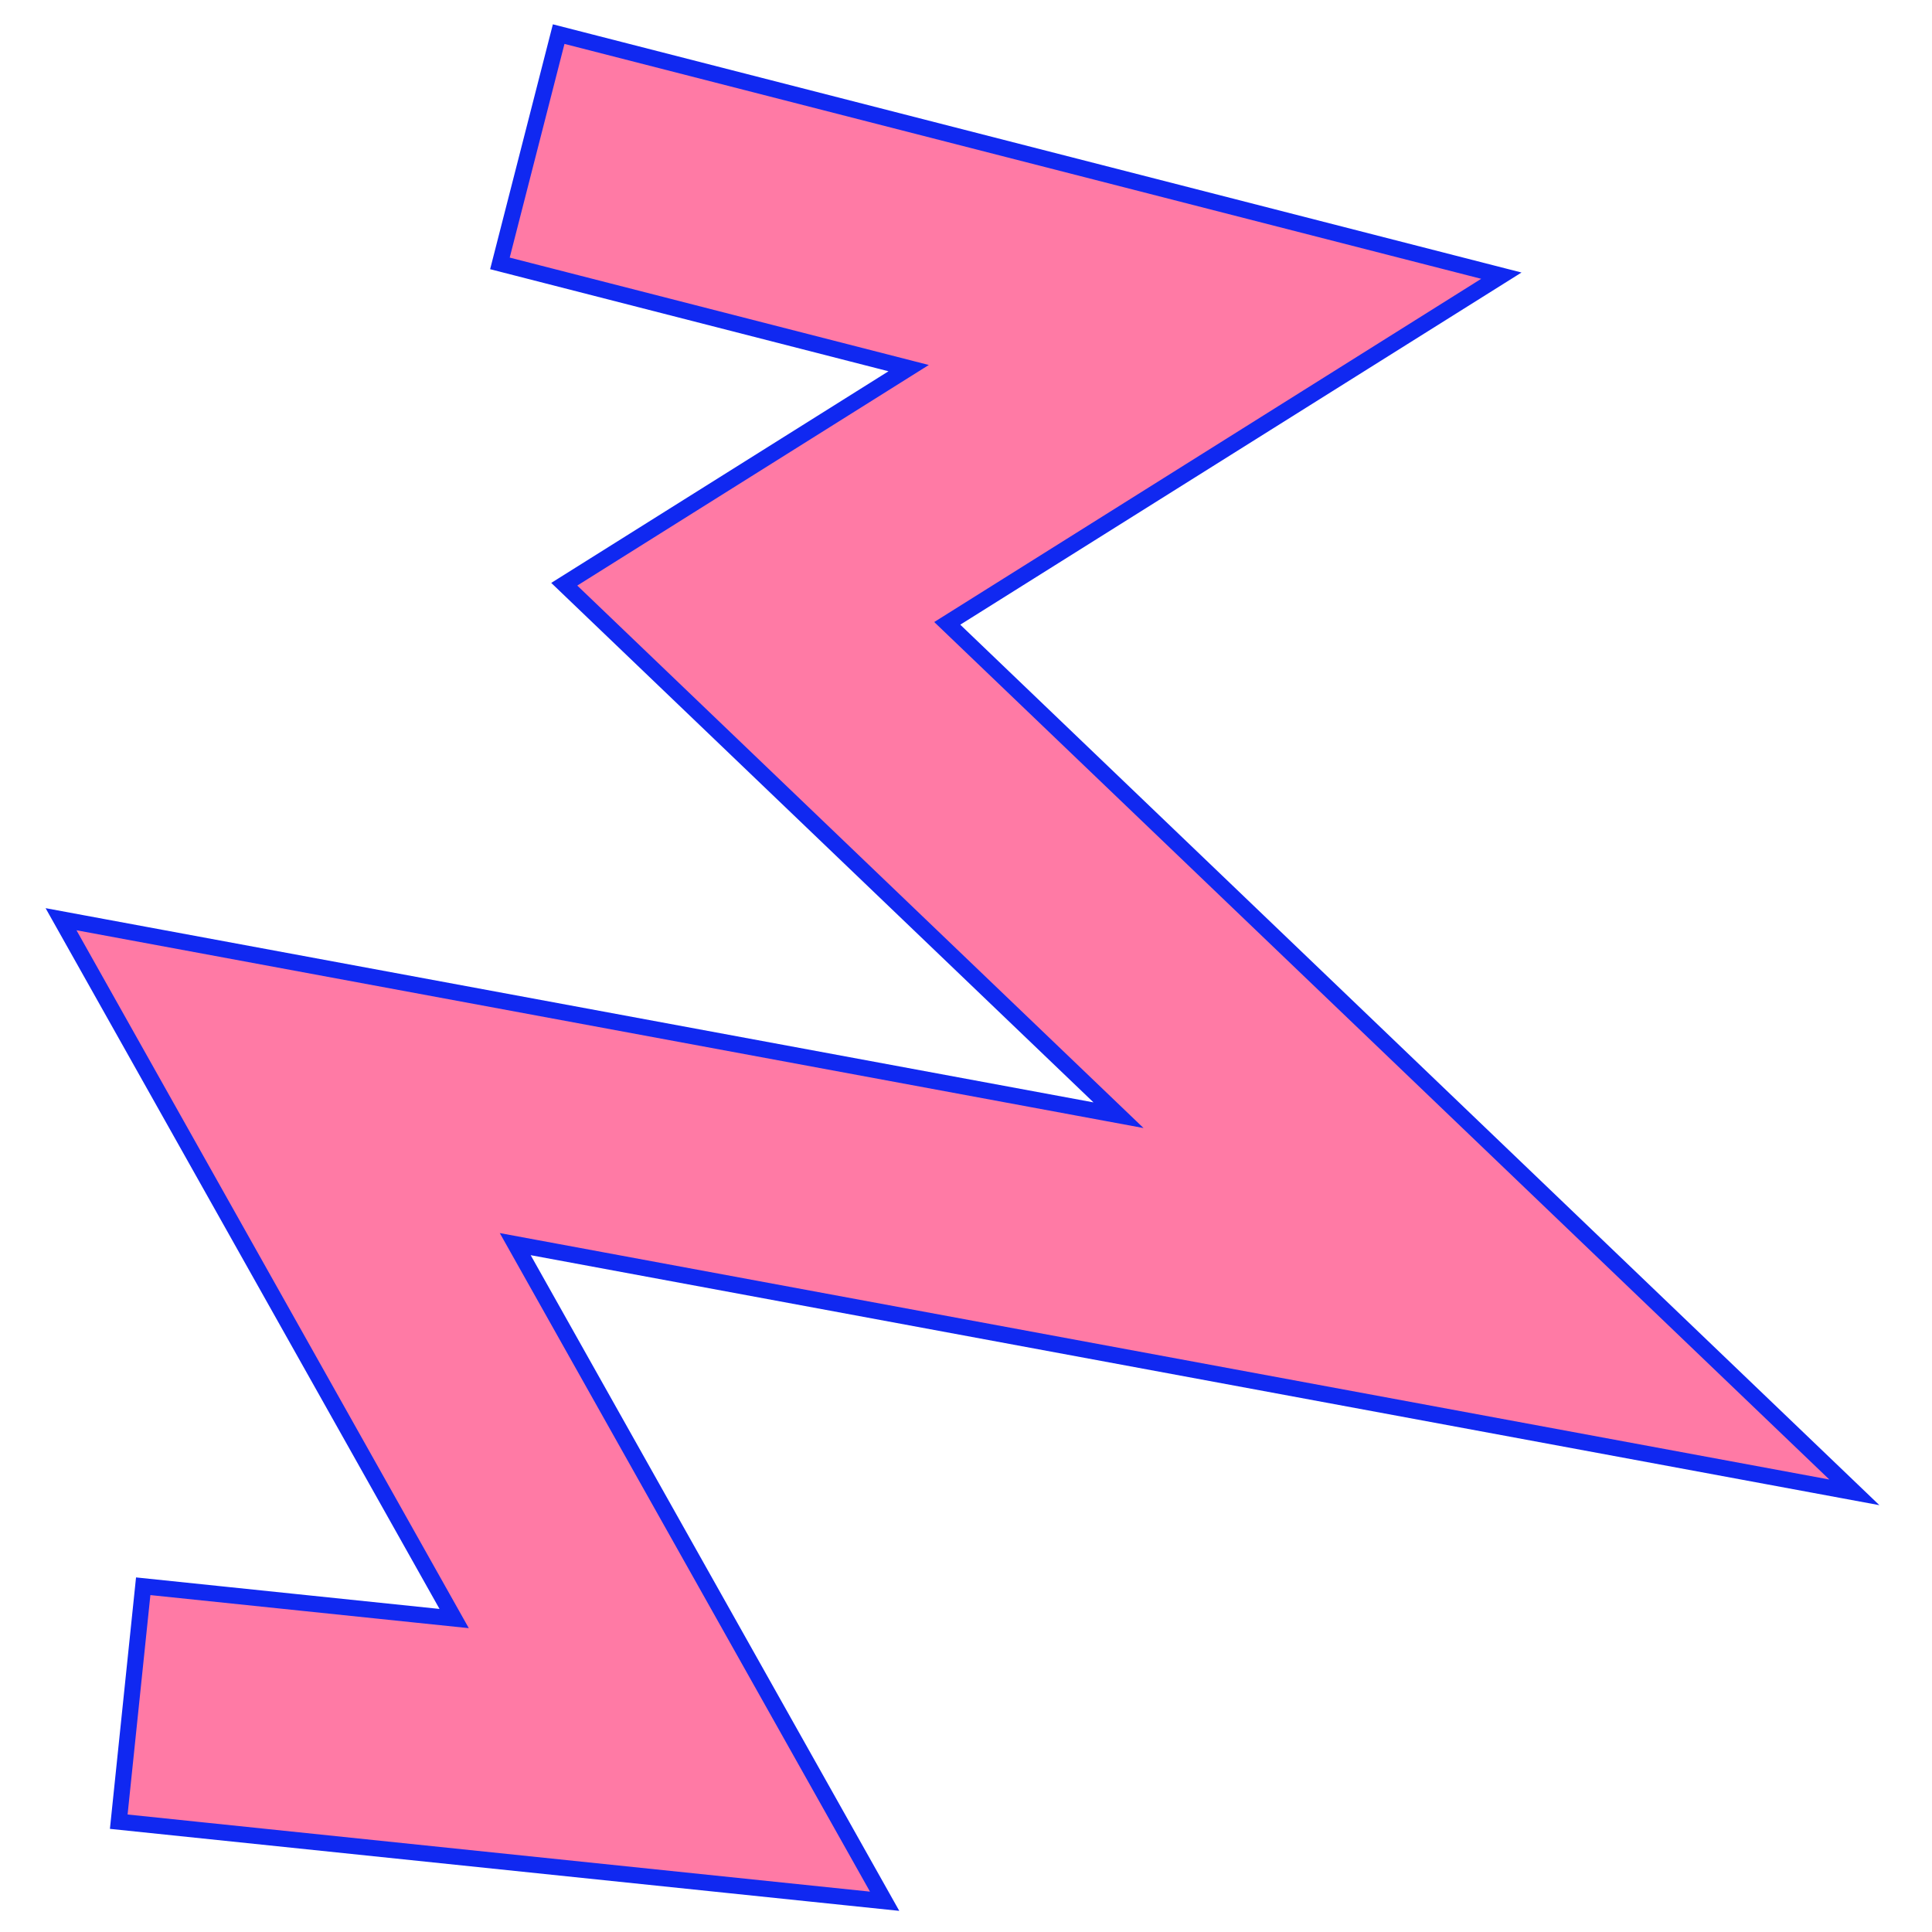 <svg width="120" height="120" viewBox="0 0 120 120" fill="none" xmlns="http://www.w3.org/2000/svg">
<path fillRule="evenodd" clipRule="evenodd" d="M115.177 92.692L32.002 77.275L54.946 118.09L7.376 113.148L8.895 98.525L28.209 100.531L3.791 57.094L69.473 69.268L35.047 36.288L56.438 22.865L31.051 16.36L34.7 2.119L93.252 17.122L58.835 38.718L115.177 92.692Z" fill="#FF7AA5" stroke="#1028F1" strokeWidth="3.057"/>
</svg>
